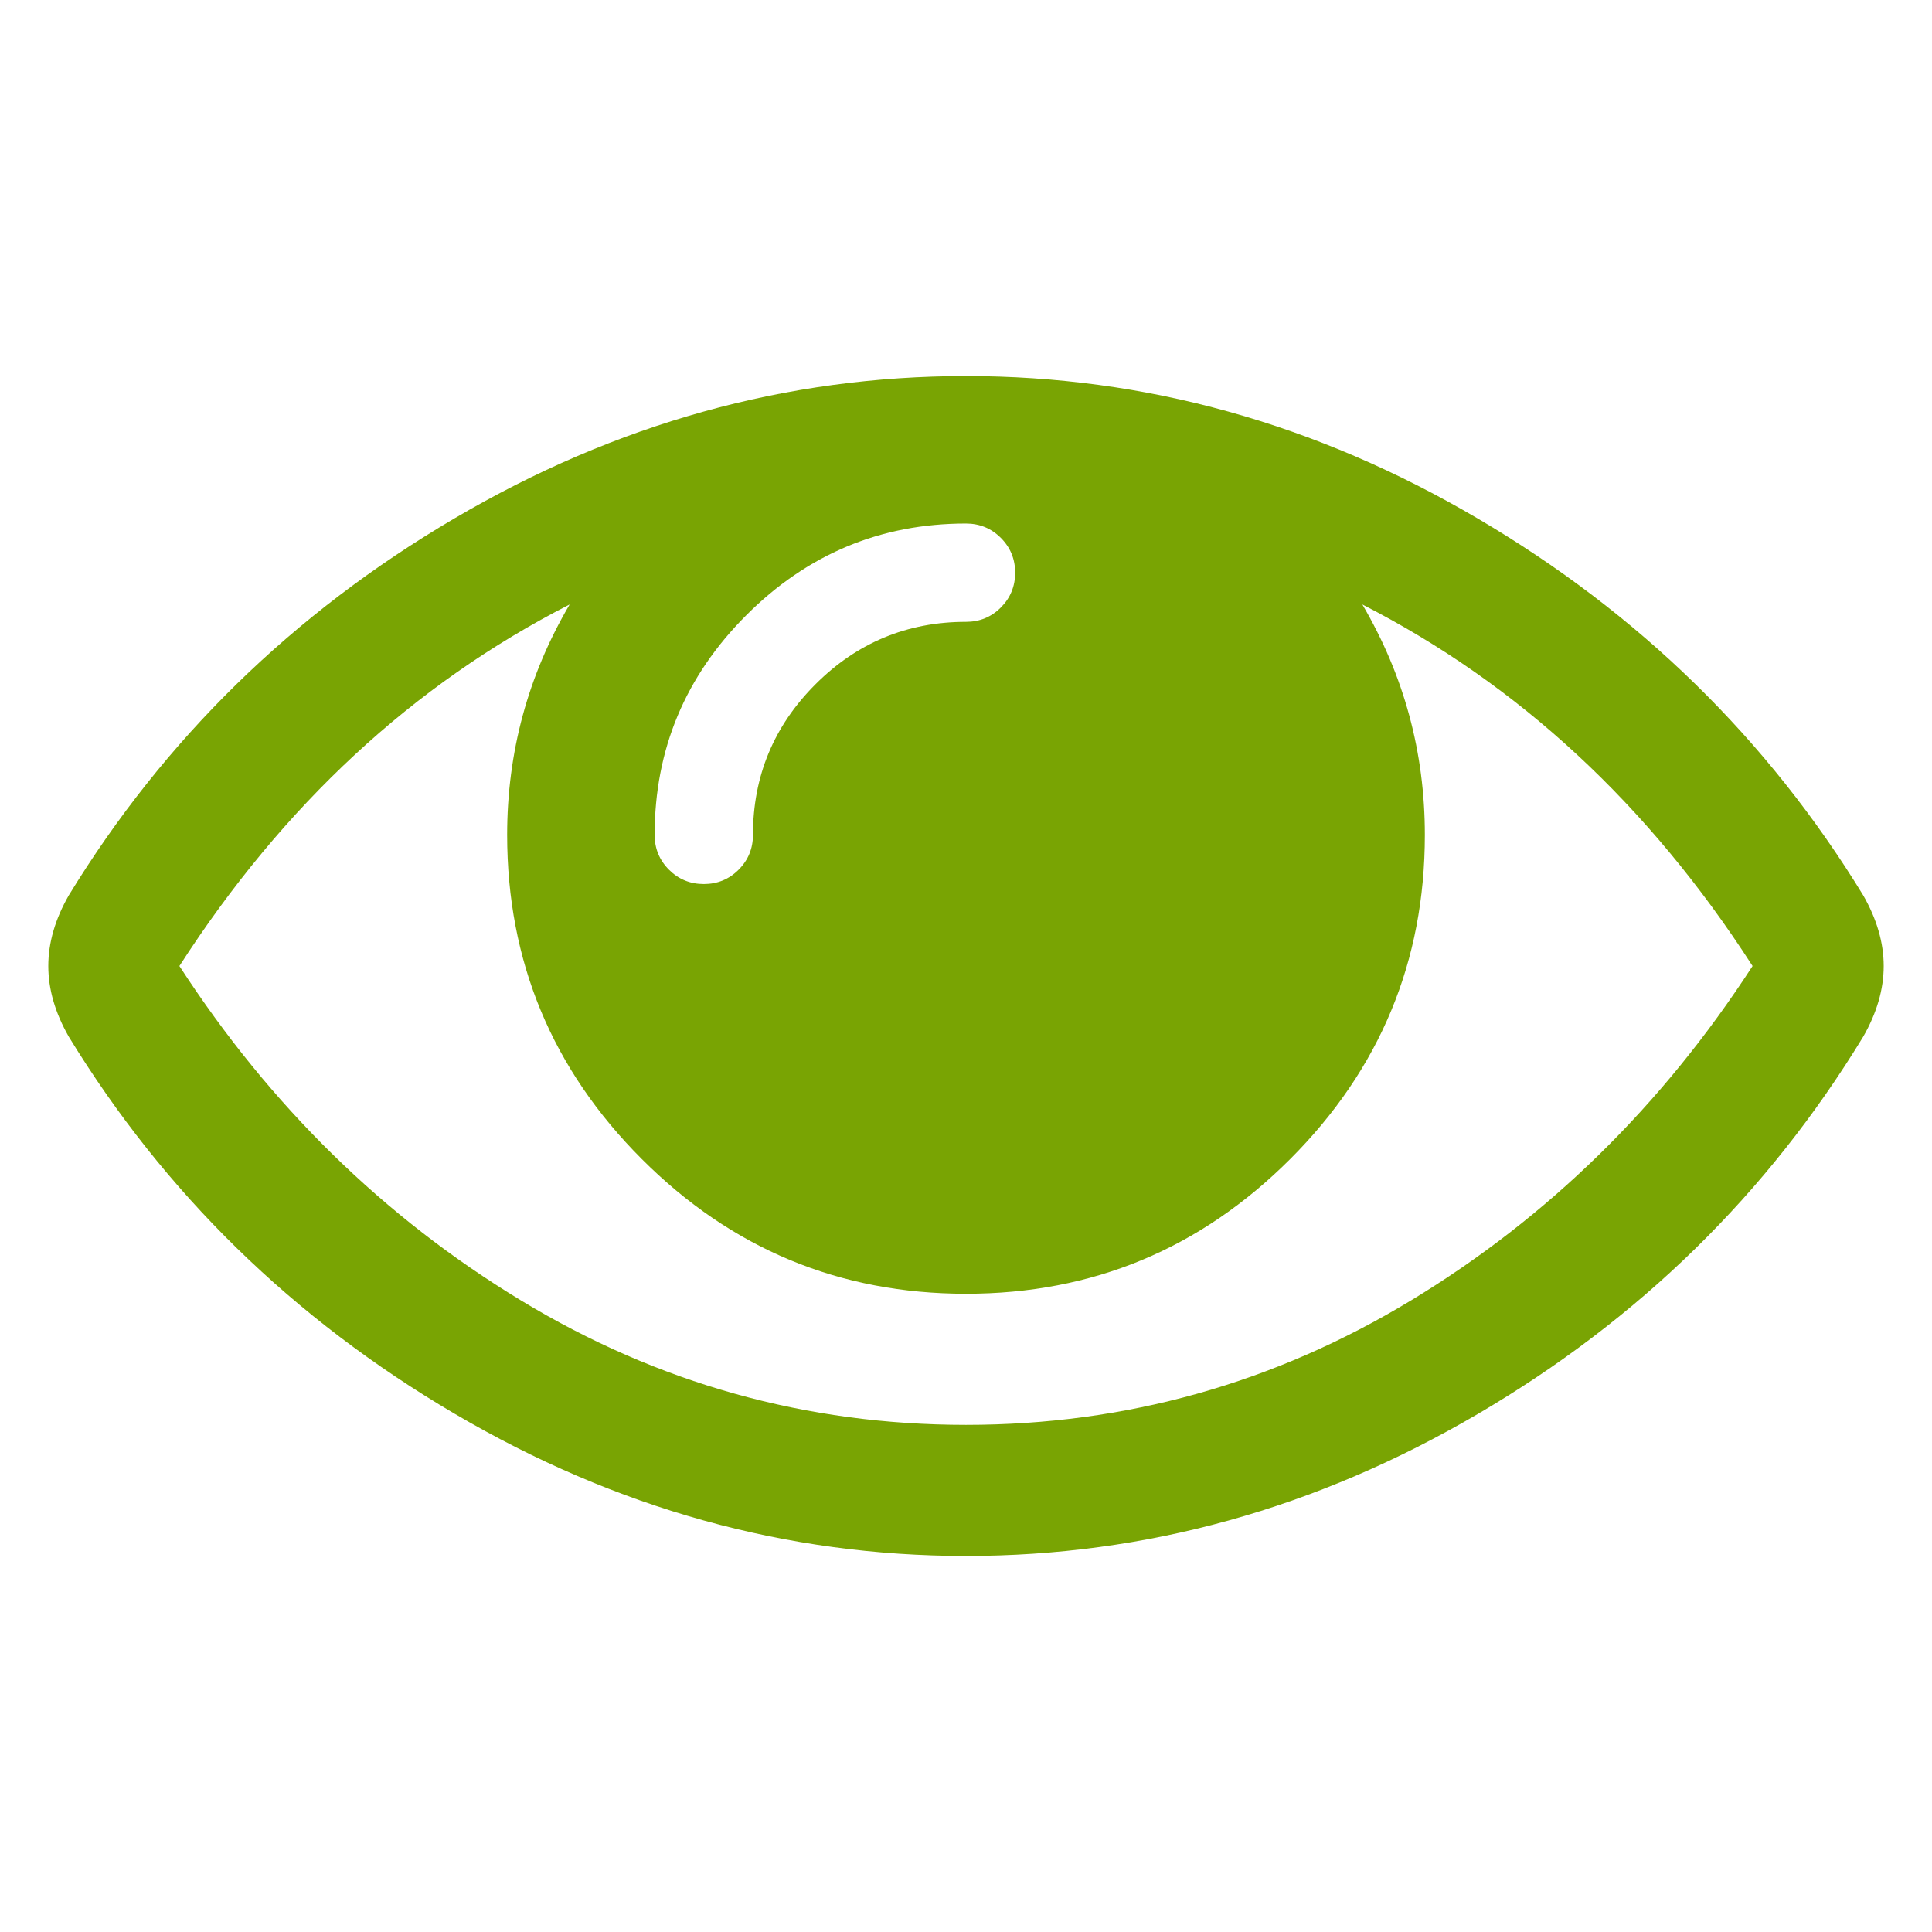 <?xml version="1.0" encoding="UTF-8" standalone="no"?>
<!-- Created with Inkscape (http://www.inkscape.org/) -->

<svg
   xmlns:dc="http://purl.org/dc/elements/1.1/"
   xmlns:cc="http://creativecommons.org/ns#"
   xmlns:rdf="http://www.w3.org/1999/02/22-rdf-syntax-ns#"
   xmlns:svg="http://www.w3.org/2000/svg"
   xmlns="http://www.w3.org/2000/svg"
   version="1.1"
   width="100"
   height="100"
   viewBox="0 0 100 100"
   id="Capa_1"
   xml:space="preserve"><defs
   id="defs7" />
<path fill="#79a403"    d="M 96.44,46.343 C 91.492,38.249 84.838,31.746 76.48,26.834 68.121,21.921 59.295,19.465 50,19.465 c -9.295,0 -18.122,2.456 -26.48,7.369 C 15.161,31.746 8.508,38.249 3.56,46.343 2.853,47.579 2.5,48.799 2.5,50.001 c 0,1.202 0.353,2.421 1.06,3.658 4.948,8.094 11.601,14.597 19.96,19.509 8.359,4.913 17.185,7.368 26.48,7.368 9.295,0 18.122,-2.447 26.48,-7.342 C 84.838,68.299 91.492,61.787 96.44,53.658 97.147,52.422 97.5,51.203 97.5,50.001 97.5,48.799 97.147,47.579 96.44,46.343 z M 38.628,31.843 c 3.163,-3.163 6.953,-4.745 11.371,-4.745 0.707,0 1.308,0.248 1.803,0.742 0.495,0.495 0.742,1.096 0.742,1.802 0,0.707 -0.248,1.308 -0.741,1.802 -0.495,0.495 -1.096,0.742 -1.803,0.742 -3.039,0 -5.638,1.078 -7.793,3.234 -2.156,2.156 -3.234,4.754 -3.234,7.793 0,0.707 -0.248,1.308 -0.742,1.803 -0.495,0.495 -1.096,0.742 -1.802,0.742 -0.707,0 -1.308,-0.248 -1.803,-0.742 -0.495,-0.495 -0.742,-1.096 -0.742,-1.803 0,-4.418 1.582,-8.208 4.745,-11.371 z M 73.034,67.31 C 65.948,71.603 58.27,73.751 50,73.751 c -8.27,0 -15.948,-2.147 -23.034,-6.44 C 19.88,63.016 13.987,57.246 9.286,50.001 14.658,41.66 21.391,35.421 29.484,31.287 27.328,34.962 26.25,38.938 26.25,43.215 c 0,6.539 2.324,12.131 6.971,16.779 4.647,4.648 10.24,6.971 16.779,6.971 6.539,0 12.131,-2.324 16.779,-6.971 C 71.427,55.346 73.75,49.753 73.75,43.215 c 0,-4.276 -1.078,-8.253 -3.235,-11.928 8.093,4.134 14.826,10.373 20.198,18.714 -4.699,7.245 -10.592,13.015 -17.679,17.31 z"
   id="path3"
    />
</svg>